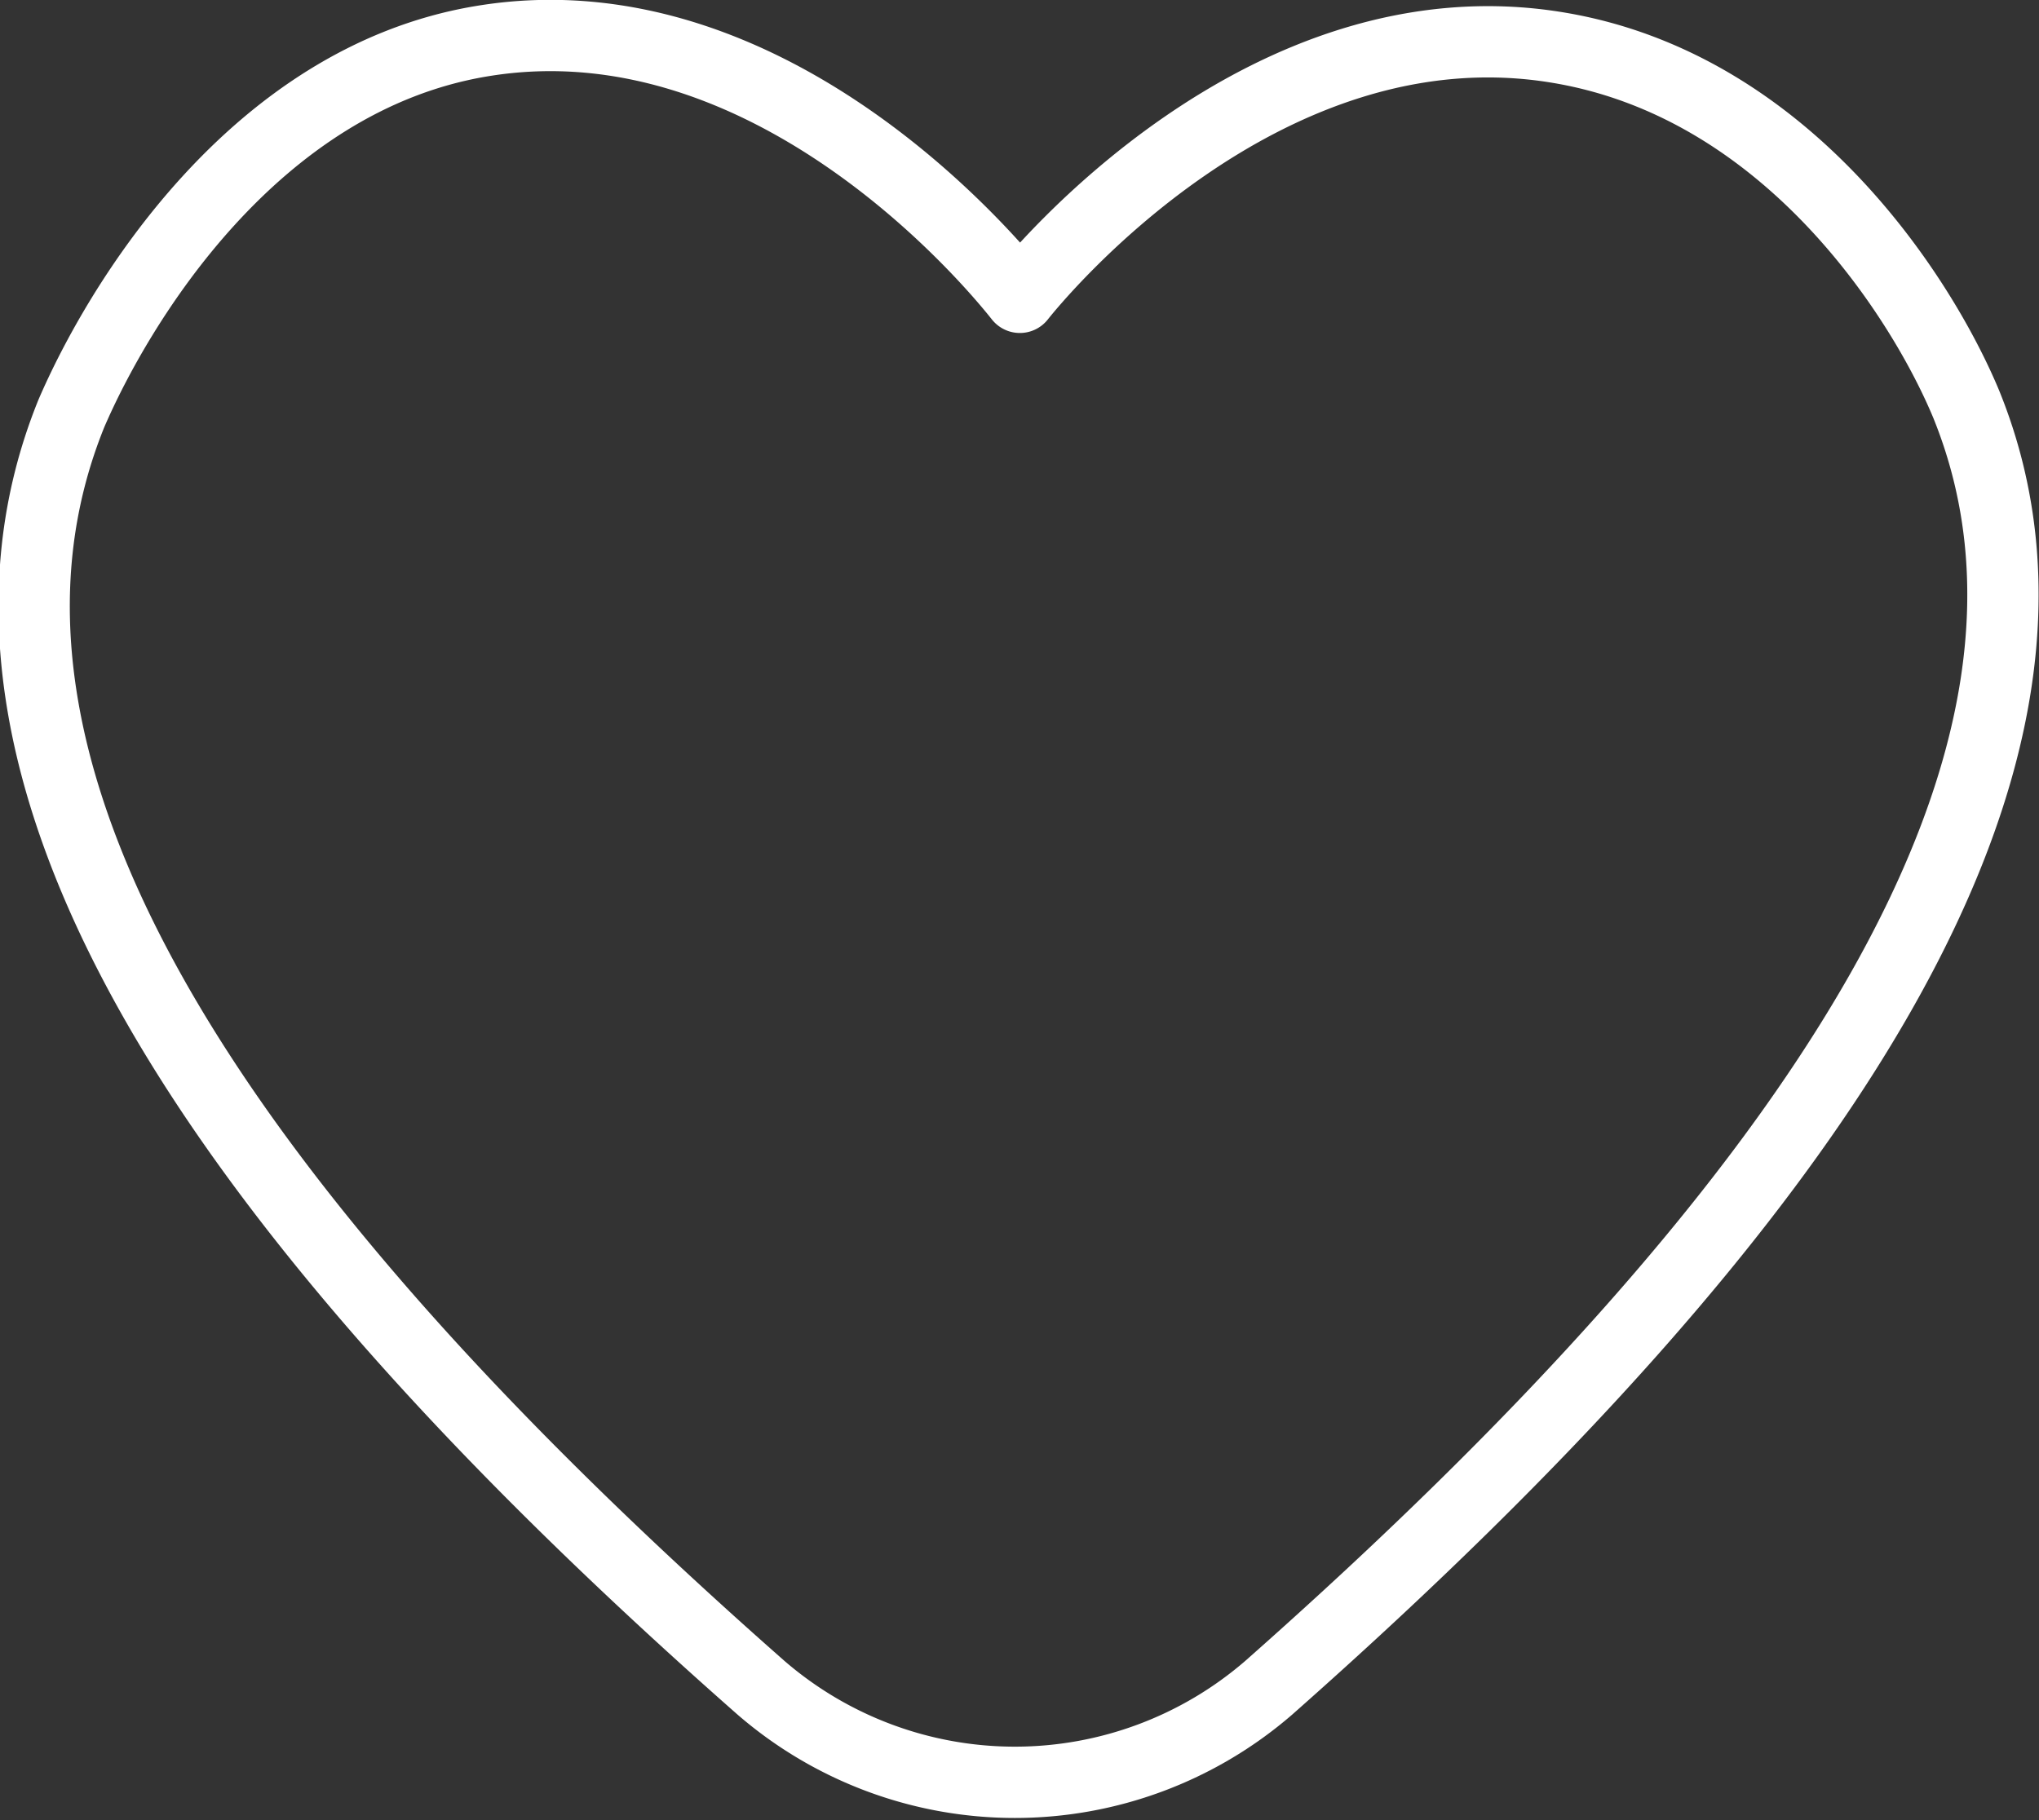 <svg xmlns="http://www.w3.org/2000/svg" viewBox="0 0 28.59 25.53"><rect x="0" y="0" width="28.59" height="25.53" fill="#333333" stroke="none"/><defs><style>.cls-1{fill:none;stroke:#fff;stroke-linecap:round;stroke-linejoin:round;}</style></defs><g id="Layer_2" data-name="Layer 2"><g id="Stories"><path class="cls-1" d="M14.3,4.17c.23-.29,3.42-4.2,7.56-3.5,3.21.54,5.09,3.51,5.71,5,2,4.93-1.95,11.08-9.78,18a5.44,5.44,0,0,1-7.12,0C2.87,16.8-1,10.74,1,5.8,1.65,4.29,3.54,1.12,6.74.58,10.88-.12,14.07,3.88,14.3,4.17Z"/></g></g></svg>